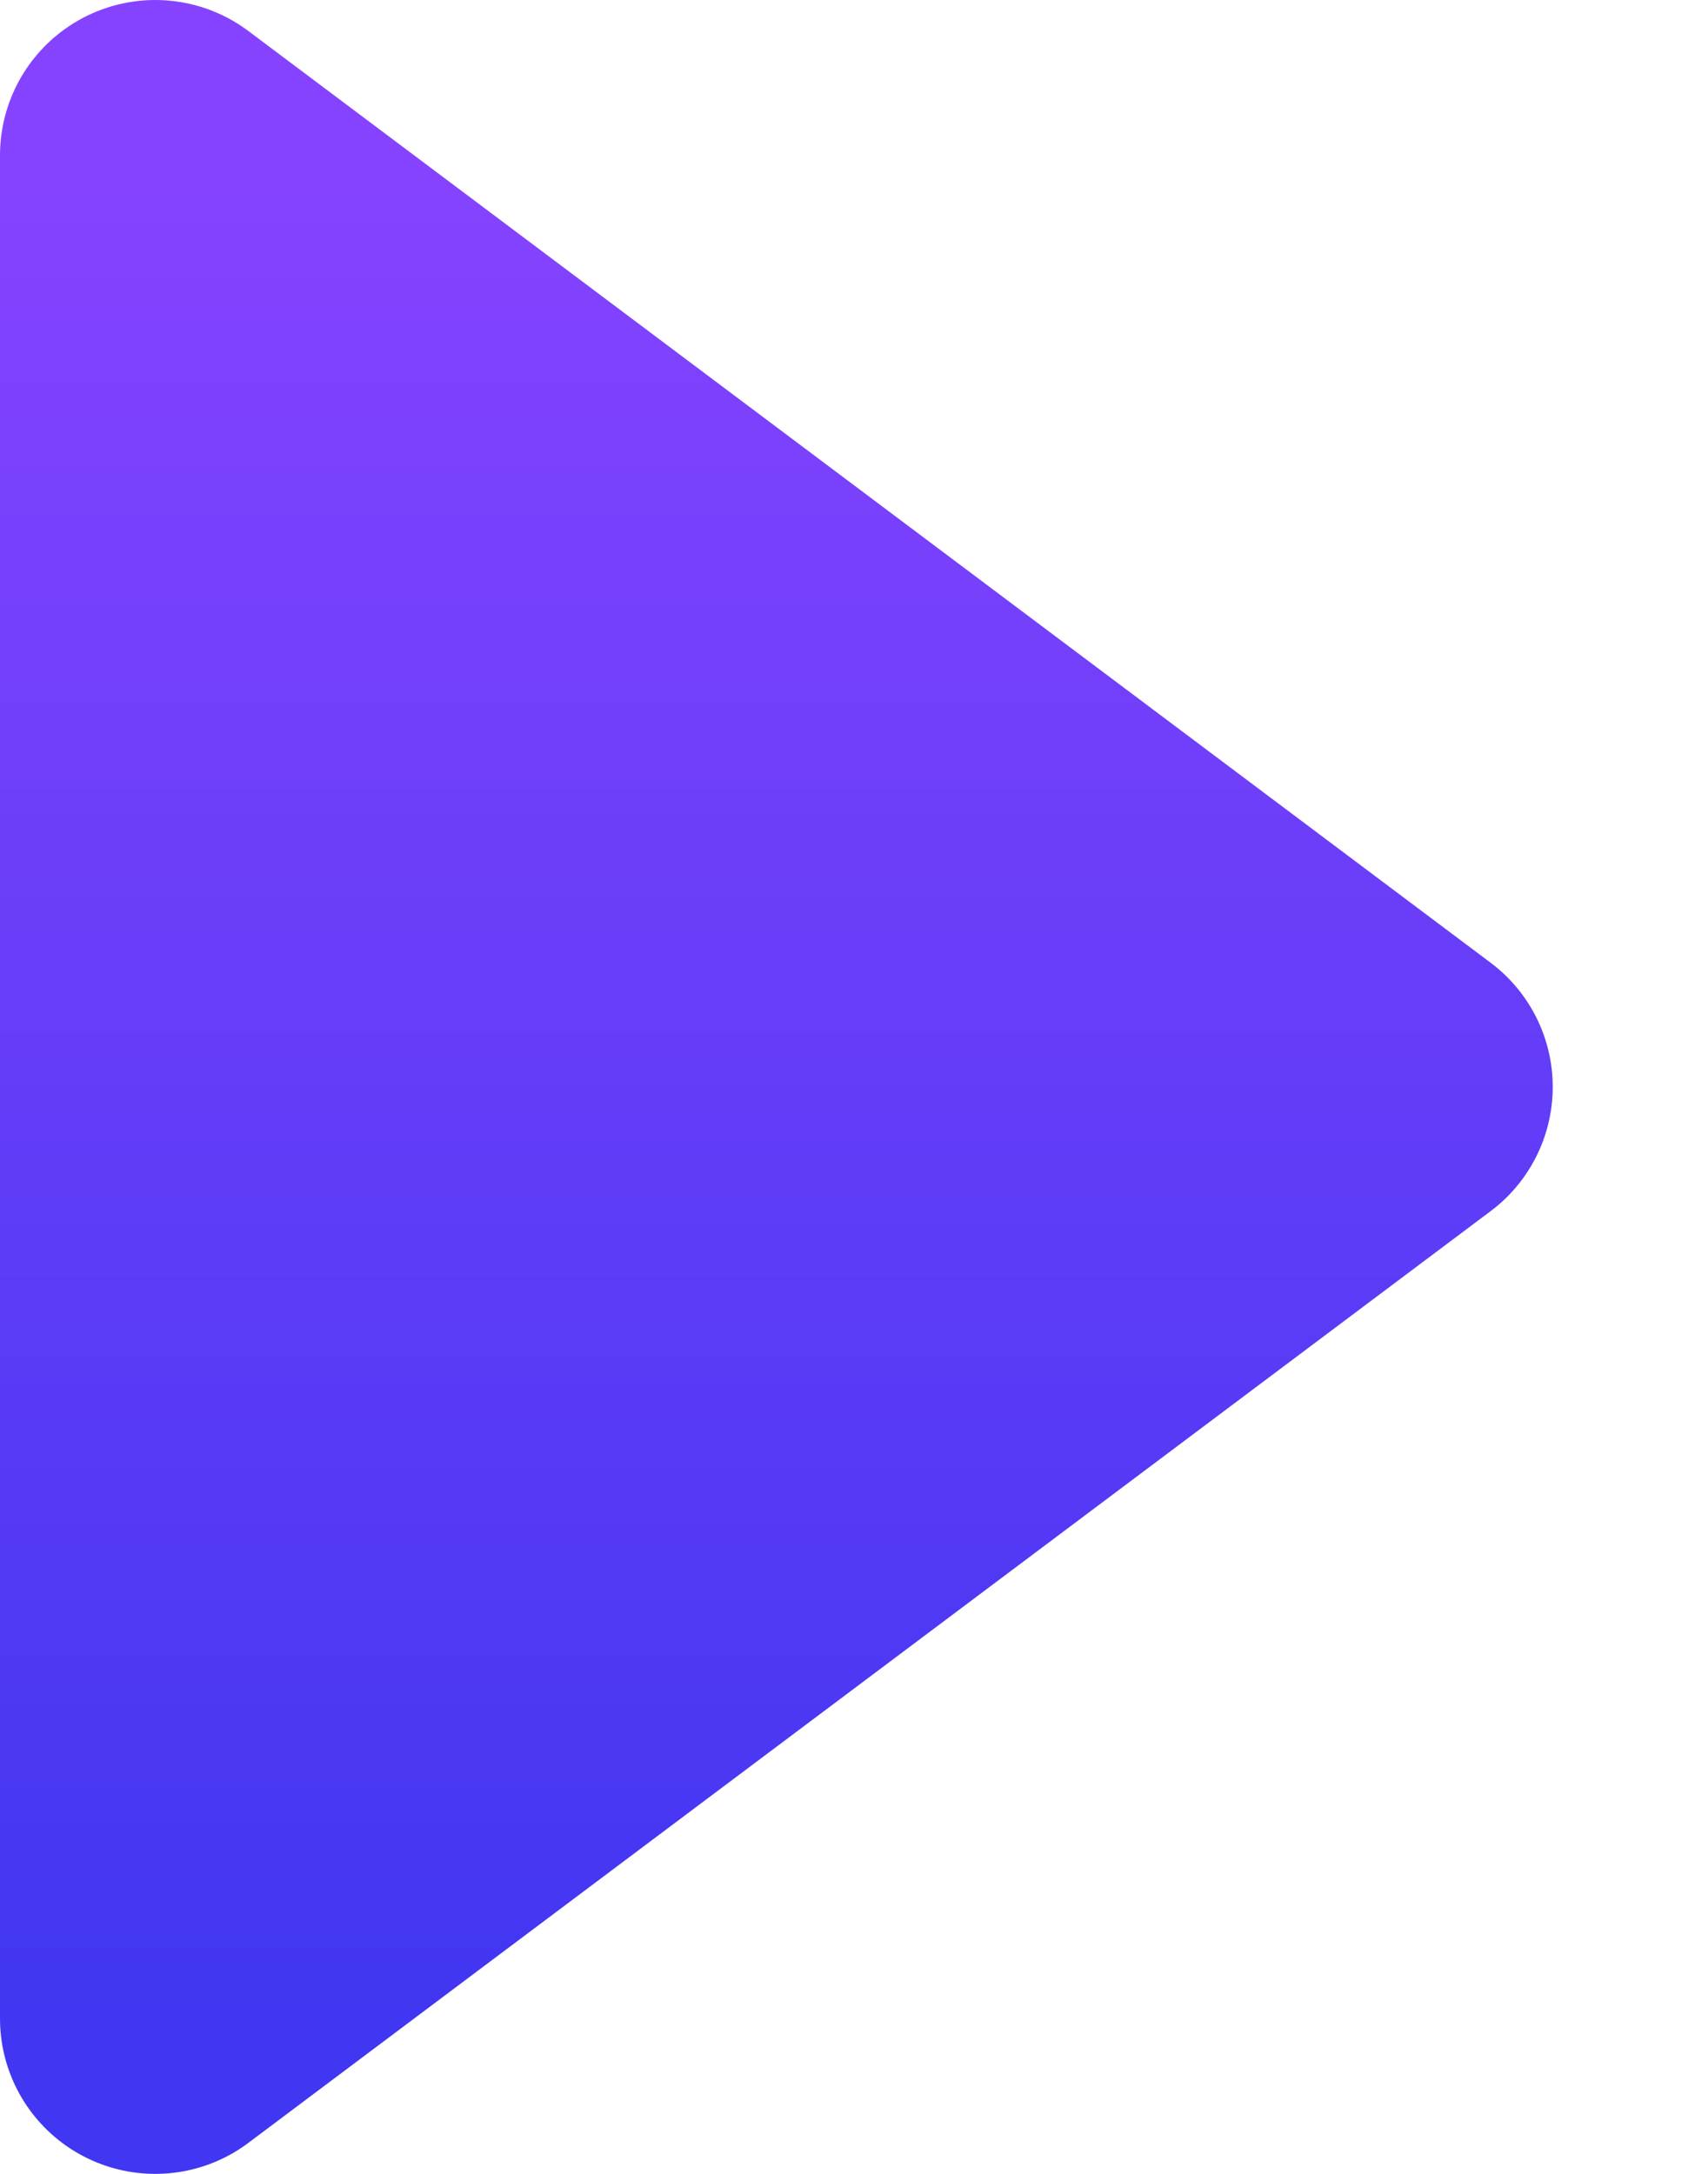 <?xml version="1.0" encoding="utf-8"?>
<svg width="11px" height="14px" viewbox="0 0 11 14" version="1.1" xmlns:xlink="http://www.w3.org/1999/xlink" xmlns="http://www.w3.org/2000/svg">
  <defs>
    <linearGradient x1="0.5" y1="0" x2="0.5" y2="1" id="gradient_1">
      <stop offset="0" stop-color="#8643FF" />
      <stop offset="1" stop-color="#4136F1" />
    </linearGradient>
  </defs>
  <g id="Group-2-Copy" transform="translate(1 1)">
    <g id="arrow-right">
      <path d="M0 0L8 6L0 12L0 0Z" id="Path" fill="url(#gradient_1)" fill-rule="evenodd" stroke="url(#gradient_1)" stroke-width="2" stroke-linejoin="round" />
      <path d="M0.5 6.93889e-17L0.5 10" transform="translate(7.5 1)" id="Line-2" fill="none" fill-rule="evenodd" stroke="url(#gradient_1)" stroke-width="2" stroke-linecap="round" />
    </g>
  </g>
</svg>